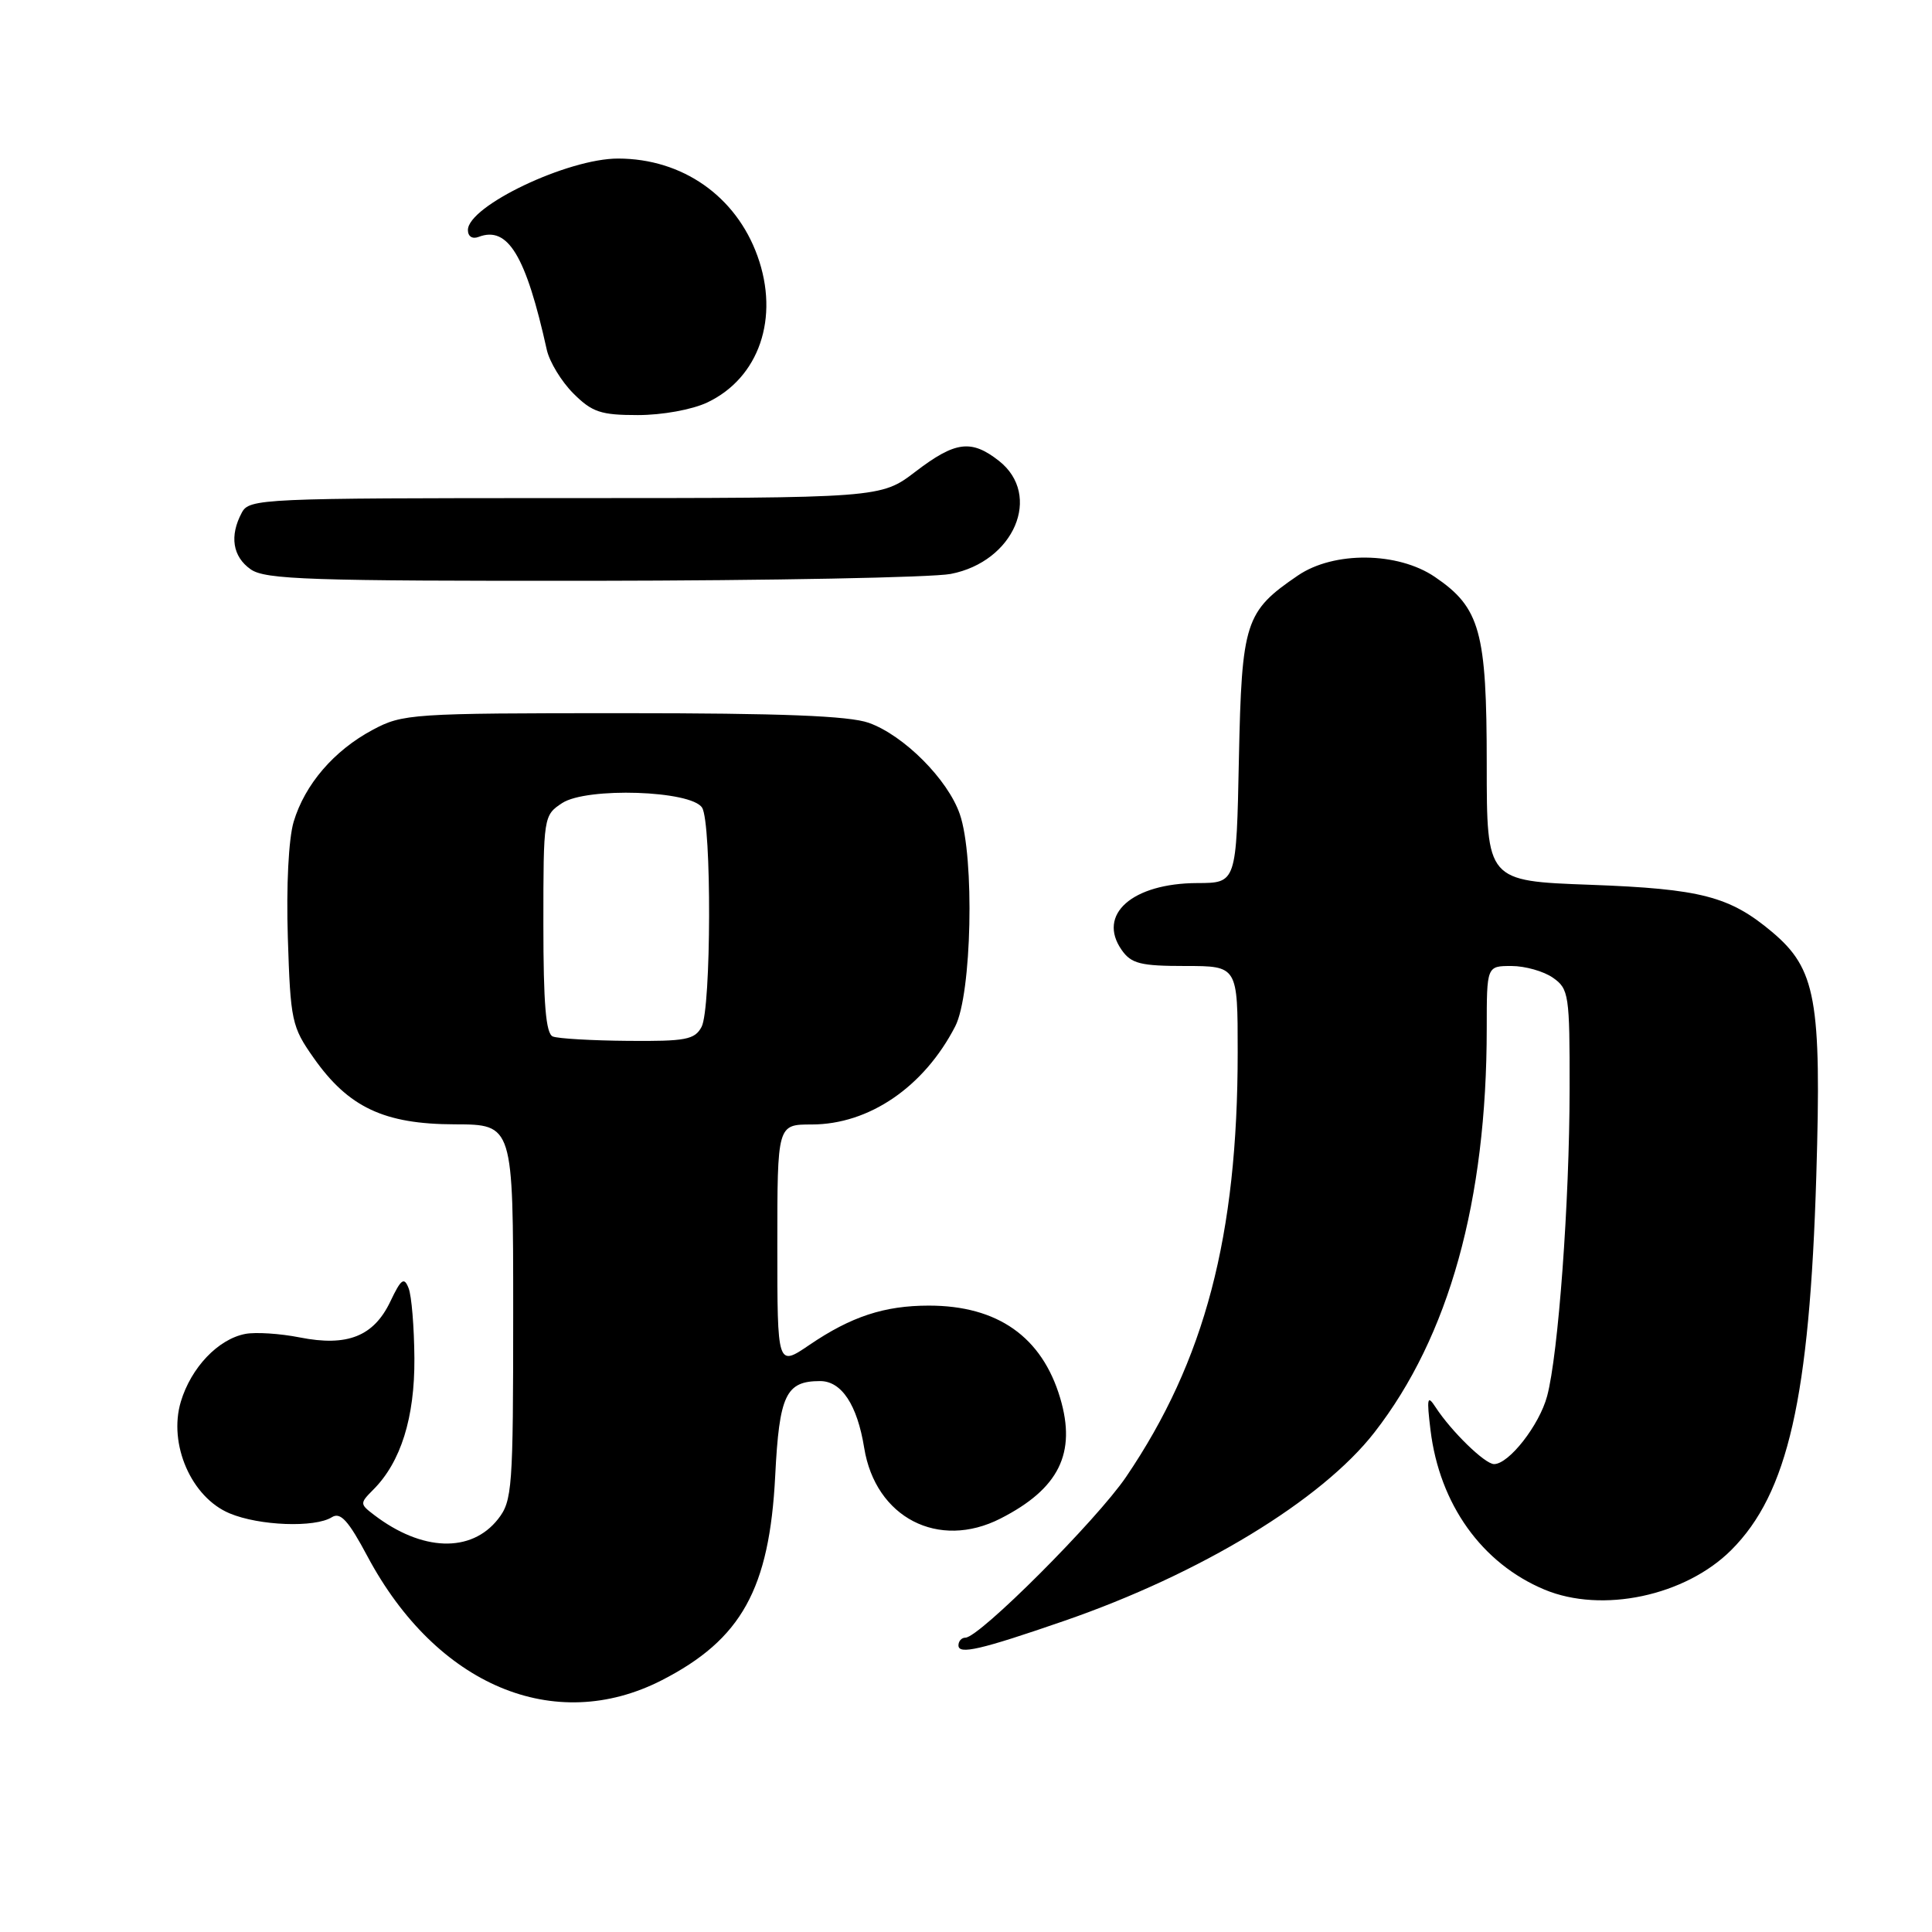 <?xml version="1.0" encoding="UTF-8" standalone="no"?>
<!DOCTYPE svg PUBLIC "-//W3C//DTD SVG 1.1//EN" "http://www.w3.org/Graphics/SVG/1.1/DTD/svg11.dtd" >
<svg xmlns="http://www.w3.org/2000/svg" xmlns:xlink="http://www.w3.org/1999/xlink" version="1.1" viewBox="0 0 256 256">
 <g >
 <path fill="currentColor"
d=" M 87.67 222.65 C 98.25 217.24 101.96 210.55 102.72 195.53 C 103.26 184.83 104.13 183.00 108.67 183.00 C 111.51 183.00 113.59 186.15 114.51 191.85 C 116.00 201.09 124.35 205.41 132.58 201.21 C 140.32 197.26 142.65 192.56 140.48 185.25 C 138.07 177.14 132.19 173.00 123.08 173.00 C 117.18 173.00 112.78 174.45 107.25 178.21 C 103.00 181.10 103.00 181.10 103.00 165.05 C 103.00 149.00 103.00 149.00 107.54 149.00 C 115.16 149.00 122.44 144.02 126.57 136.00 C 128.77 131.73 129.16 113.61 127.18 107.88 C 125.59 103.27 119.77 97.44 115.12 95.78 C 112.49 94.85 103.56 94.50 82.50 94.50 C 54.51 94.50 53.36 94.58 49.38 96.71 C 44.25 99.45 40.40 103.93 38.91 108.89 C 38.24 111.16 37.92 117.38 38.14 124.27 C 38.49 135.26 38.66 136.06 41.55 140.16 C 46.16 146.73 50.90 148.96 60.25 148.98 C 68.00 149.00 68.00 149.00 68.00 173.87 C 68.00 197.27 67.88 198.88 65.99 201.29 C 62.43 205.81 55.91 205.58 49.56 200.73 C 47.67 199.29 47.67 199.19 49.45 197.40 C 53.11 193.75 54.96 187.85 54.91 180.00 C 54.88 175.88 54.54 171.68 54.14 170.69 C 53.55 169.17 53.15 169.45 51.72 172.46 C 49.52 177.07 46.03 178.46 39.74 177.22 C 37.12 176.70 33.87 176.49 32.51 176.75 C 28.90 177.44 25.32 181.21 23.96 185.73 C 22.28 191.36 25.36 198.42 30.43 200.53 C 34.36 202.18 41.73 202.45 43.97 201.04 C 45.11 200.32 46.15 201.45 48.71 206.26 C 57.84 223.33 73.46 229.91 87.67 222.65 Z  M 141.00 214.78 C 159.05 208.55 175.14 198.78 182.12 189.80 C 192.00 177.10 197.00 159.11 197.00 136.28 C 197.00 128.00 197.00 128.00 200.28 128.00 C 202.08 128.00 204.56 128.70 205.78 129.56 C 207.88 131.03 208.00 131.80 207.98 144.31 C 207.97 159.28 206.48 179.49 205.00 185.00 C 203.97 188.84 199.94 194.00 197.97 194.00 C 196.76 194.00 192.31 189.67 190.22 186.46 C 189.13 184.78 189.03 185.21 189.55 189.50 C 190.75 199.32 196.35 207.16 204.65 210.63 C 212.27 213.81 223.30 211.48 229.40 205.39 C 236.91 197.89 239.78 185.26 240.67 155.78 C 241.37 132.48 240.63 128.39 234.81 123.49 C 229.19 118.77 225.39 117.78 210.75 117.24 C 197.00 116.74 197.00 116.74 197.00 101.27 C 197.00 83.66 196.13 80.52 190.12 76.44 C 185.22 73.11 176.74 73.02 171.99 76.25 C 164.97 81.03 164.54 82.38 164.16 100.57 C 163.83 117.00 163.83 117.00 158.66 117.01 C 150.02 117.04 145.34 121.18 148.63 125.88 C 149.90 127.69 151.12 128.00 157.06 128.00 C 164.00 128.00 164.00 128.00 164.00 139.43 C 164.00 163.76 159.65 180.32 149.21 195.70 C 145.30 201.45 129.76 217.00 127.92 217.00 C 127.41 217.00 127.00 217.46 127.00 218.02 C 127.00 219.28 129.91 218.61 141.00 214.78 Z  M 125.97 76.05 C 134.38 74.43 138.14 65.62 132.37 61.07 C 128.70 58.19 126.58 58.46 121.30 62.50 C 116.71 66.00 116.71 66.00 74.89 66.00 C 34.57 66.00 33.03 66.07 32.04 67.93 C 30.39 71.01 30.82 73.76 33.22 75.44 C 35.15 76.80 41.10 76.99 78.47 76.96 C 102.14 76.93 123.51 76.52 125.97 76.05 Z  M 93.72 53.33 C 100.59 50.07 103.32 42.11 100.37 33.92 C 97.52 25.99 90.42 21.02 81.91 21.01 C 75.25 20.99 62.00 27.30 62.00 30.48 C 62.00 31.33 62.59 31.71 63.42 31.39 C 67.30 29.90 69.69 33.87 72.46 46.38 C 72.82 47.96 74.39 50.55 75.97 52.13 C 78.46 54.62 79.61 55.00 84.52 55.00 C 87.75 55.00 91.71 54.28 93.72 53.33 Z  M 73.25 137.34 C 72.33 136.97 72.00 133.02 72.00 122.44 C 72.00 108.20 72.03 108.03 74.49 106.41 C 77.75 104.28 91.59 104.74 93.03 107.02 C 94.31 109.04 94.25 133.66 92.96 136.07 C 92.06 137.76 90.85 137.99 83.21 137.92 C 78.42 137.88 73.94 137.62 73.25 137.34 Z "/>
</g>
</svg>